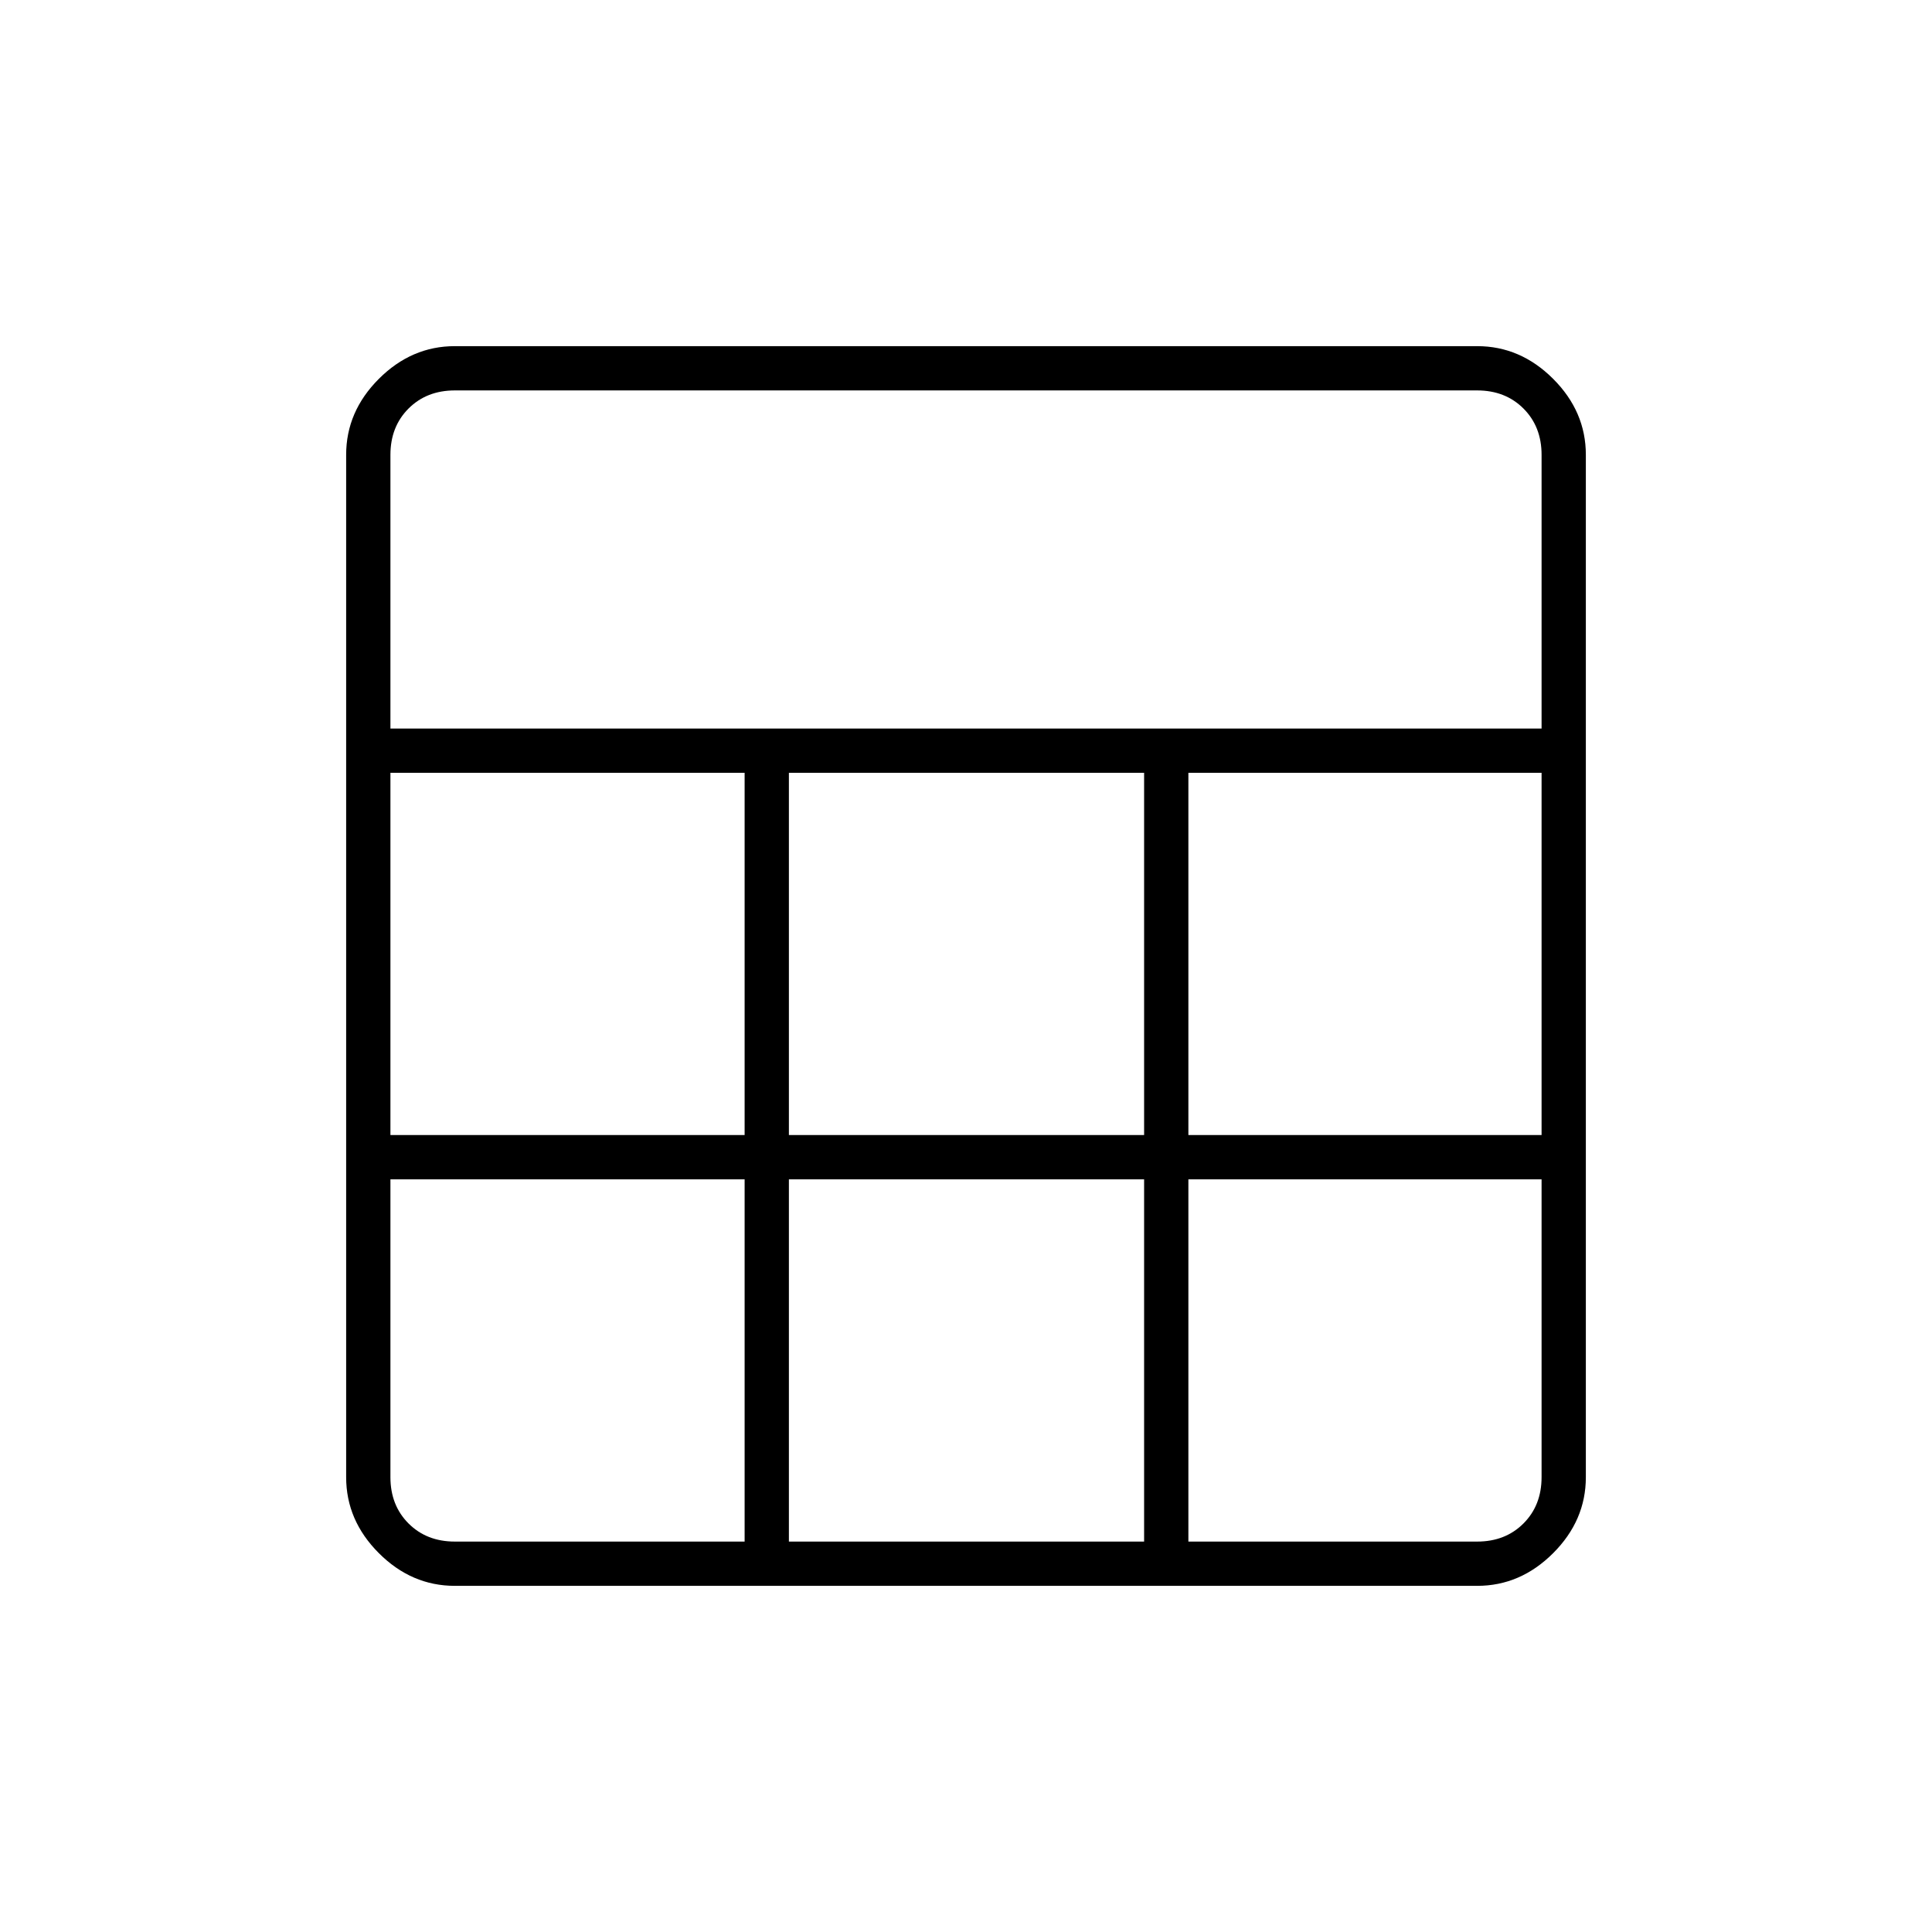 <svg xmlns="http://www.w3.org/2000/svg" height="48" viewBox="0 -960 960 960" width="48"><path d="M172-226v-508q0-21.5 16.25-37.75T226-788h508q21.5 0 37.75 16.25T788-734v508q0 21.5-16.25 37.75T734-172H226q-21.5 0-37.75-16.25T172-226Zm22-372h572v-136q0-14-9-23t-23-9H226q-14 0-23 9t-9 23v136Zm198 202h176.5v-180H392v180Zm0 202h176.5v-180H392v180ZM194-396h176v-180H194v180Zm396.5 0H766v-180H590.5v180ZM226-194h144v-180H194v148q0 14 9 23t23 9Zm364.5 0H734q14 0 23-9t9-23v-148H590.5v180Z"/></svg>